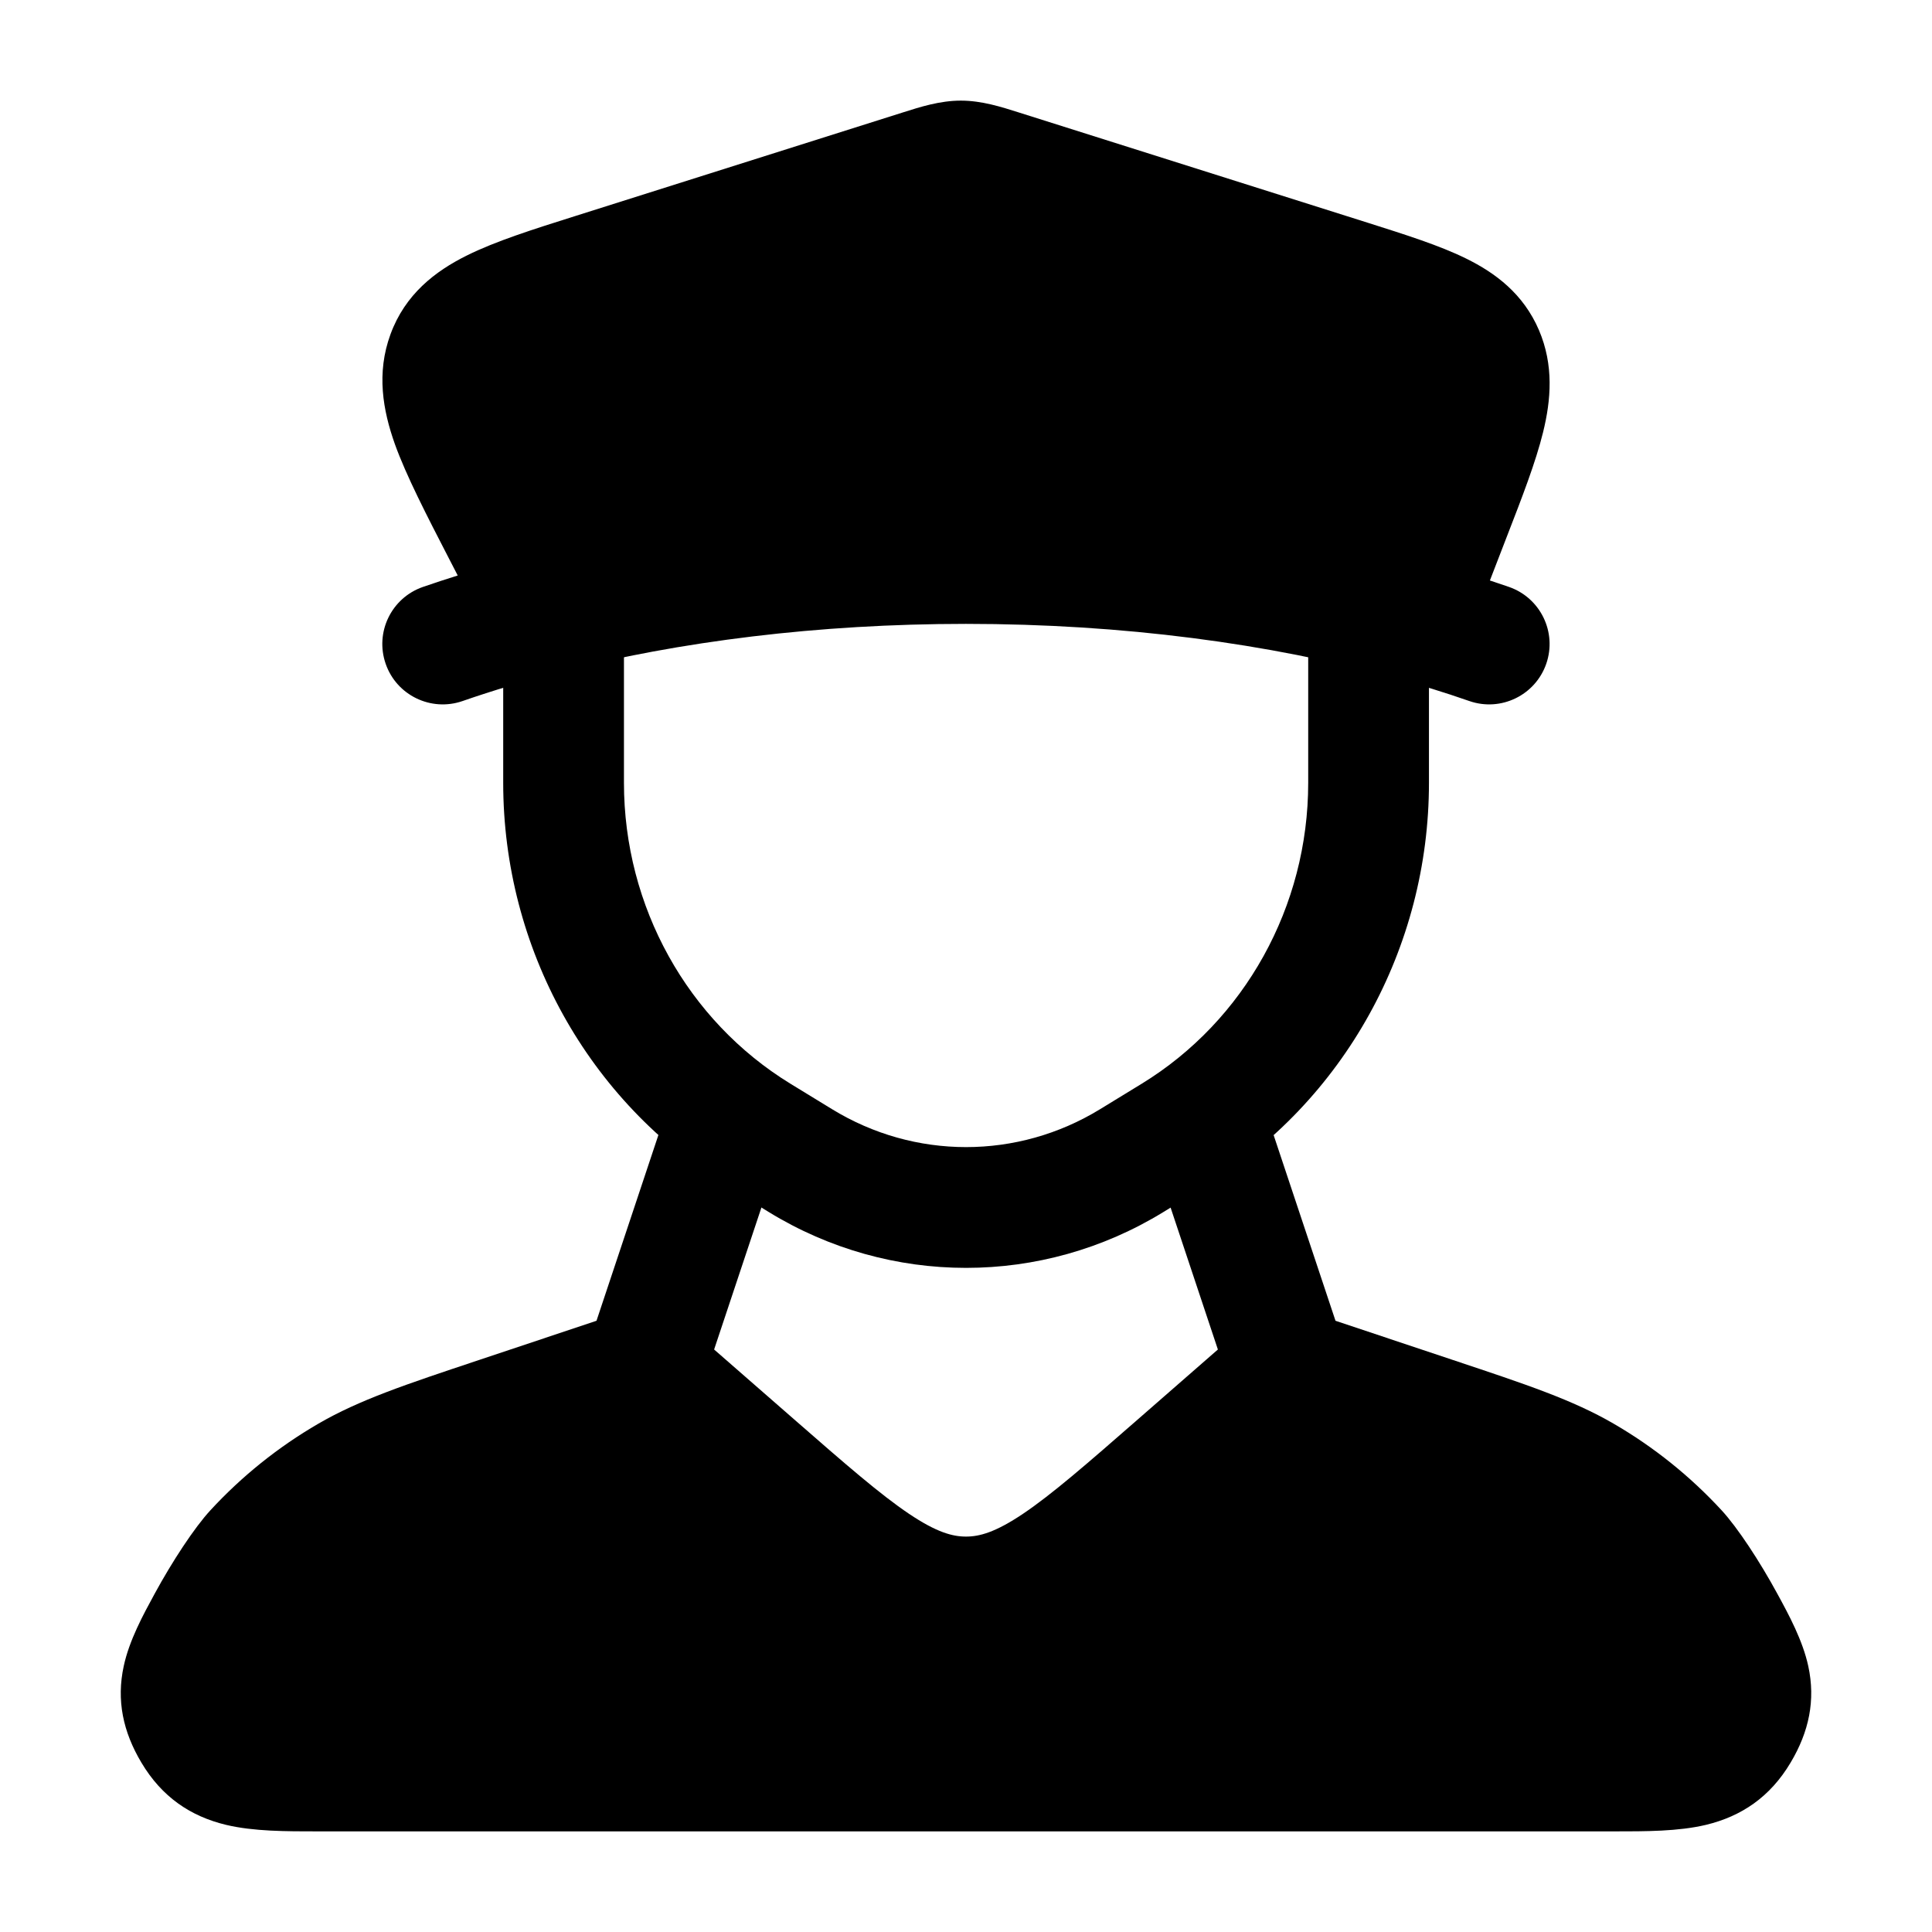 <svg width="24" height="24" viewBox="0 0 24 24" xmlns="http://www.w3.org/2000/svg">
    <path d="M18.715 6.675L18.715 6.675L18.508 7.211C18.587 7.237 18.667 7.264 18.745 7.291C19.136 7.427 19.344 7.854 19.208 8.246C19.072 8.637 18.645 8.844 18.254 8.709C17.955 8.605 17.643 8.508 17.318 8.419C15.772 7.996 13.953 7.75 11.999 7.75C10.162 7.75 8.443 7.968 6.958 8.346C6.533 8.455 6.128 8.576 5.745 8.709C5.354 8.844 4.926 8.637 4.791 8.246C4.655 7.854 4.862 7.427 5.254 7.291C5.395 7.242 5.54 7.195 5.686 7.149L5.574 6.932C5.304 6.409 5.045 5.907 4.905 5.516C4.757 5.099 4.673 4.636 4.851 4.152C5.033 3.656 5.405 3.369 5.801 3.173C6.157 2.996 6.625 2.848 7.142 2.685L11.218 1.396C11.432 1.328 11.676 1.25 11.936 1.25C12.195 1.25 12.439 1.328 12.653 1.396L16.994 2.768C17.457 2.915 17.883 3.049 18.211 3.211C18.578 3.391 18.924 3.651 19.117 4.1C19.304 4.537 19.267 4.969 19.169 5.368C19.078 5.739 18.908 6.178 18.715 6.675Z"/>
    <path fill-rule="evenodd" clip-rule="evenodd" d="M7.001 7.25C7.415 7.25 7.751 7.586 7.751 8V9.725C7.751 11.262 8.541 12.68 9.82 13.463L10.335 13.778C11.361 14.407 12.641 14.407 13.667 13.778L14.182 13.463C15.461 12.68 16.251 11.262 16.251 9.725V8C16.251 7.586 16.587 7.25 17.001 7.25C17.415 7.25 17.751 7.586 17.751 8V9.725C17.751 11.774 16.698 13.681 14.965 14.742L14.451 15.057C12.944 15.981 11.058 15.981 9.551 15.057L9.037 14.742C7.304 13.681 6.251 11.774 6.251 9.725V8C6.251 7.586 6.587 7.25 7.001 7.25Z"/>
    <path d="M9.239 13.289C9.632 13.42 9.844 13.844 9.713 14.237L8.871 16.764L9.864 17.631C10.505 18.191 10.934 18.564 11.292 18.805C11.633 19.034 11.831 19.088 12 19.088C12.169 19.088 12.367 19.034 12.708 18.805C13.066 18.564 13.495 18.191 14.136 17.631L15.129 16.764L14.287 14.237C14.156 13.844 14.368 13.42 14.761 13.289C15.154 13.158 15.578 13.37 15.709 13.763L16.59 16.407L18.048 16.894C18.969 17.201 19.536 17.39 20.046 17.686C20.544 17.975 20.996 18.338 21.387 18.762C21.585 18.977 21.86 19.395 22.081 19.802C22.222 20.061 22.393 20.376 22.463 20.697C22.555 21.122 22.472 21.512 22.244 21.895C21.989 22.324 21.632 22.563 21.192 22.669C20.848 22.751 20.44 22.75 20.055 22.75H20.055H3.945H3.945C3.56 22.75 3.152 22.751 2.808 22.669C2.368 22.563 2.011 22.324 1.756 21.895C1.528 21.512 1.445 21.122 1.537 20.697C1.606 20.376 1.778 20.061 1.919 19.802C2.14 19.395 2.415 18.977 2.613 18.762C3.004 18.338 3.456 17.975 3.954 17.686C4.464 17.39 5.031 17.201 5.952 16.894L5.952 16.894L7.41 16.407L8.291 13.763C8.422 13.37 8.846 13.158 9.239 13.289Z"/>
</svg>
